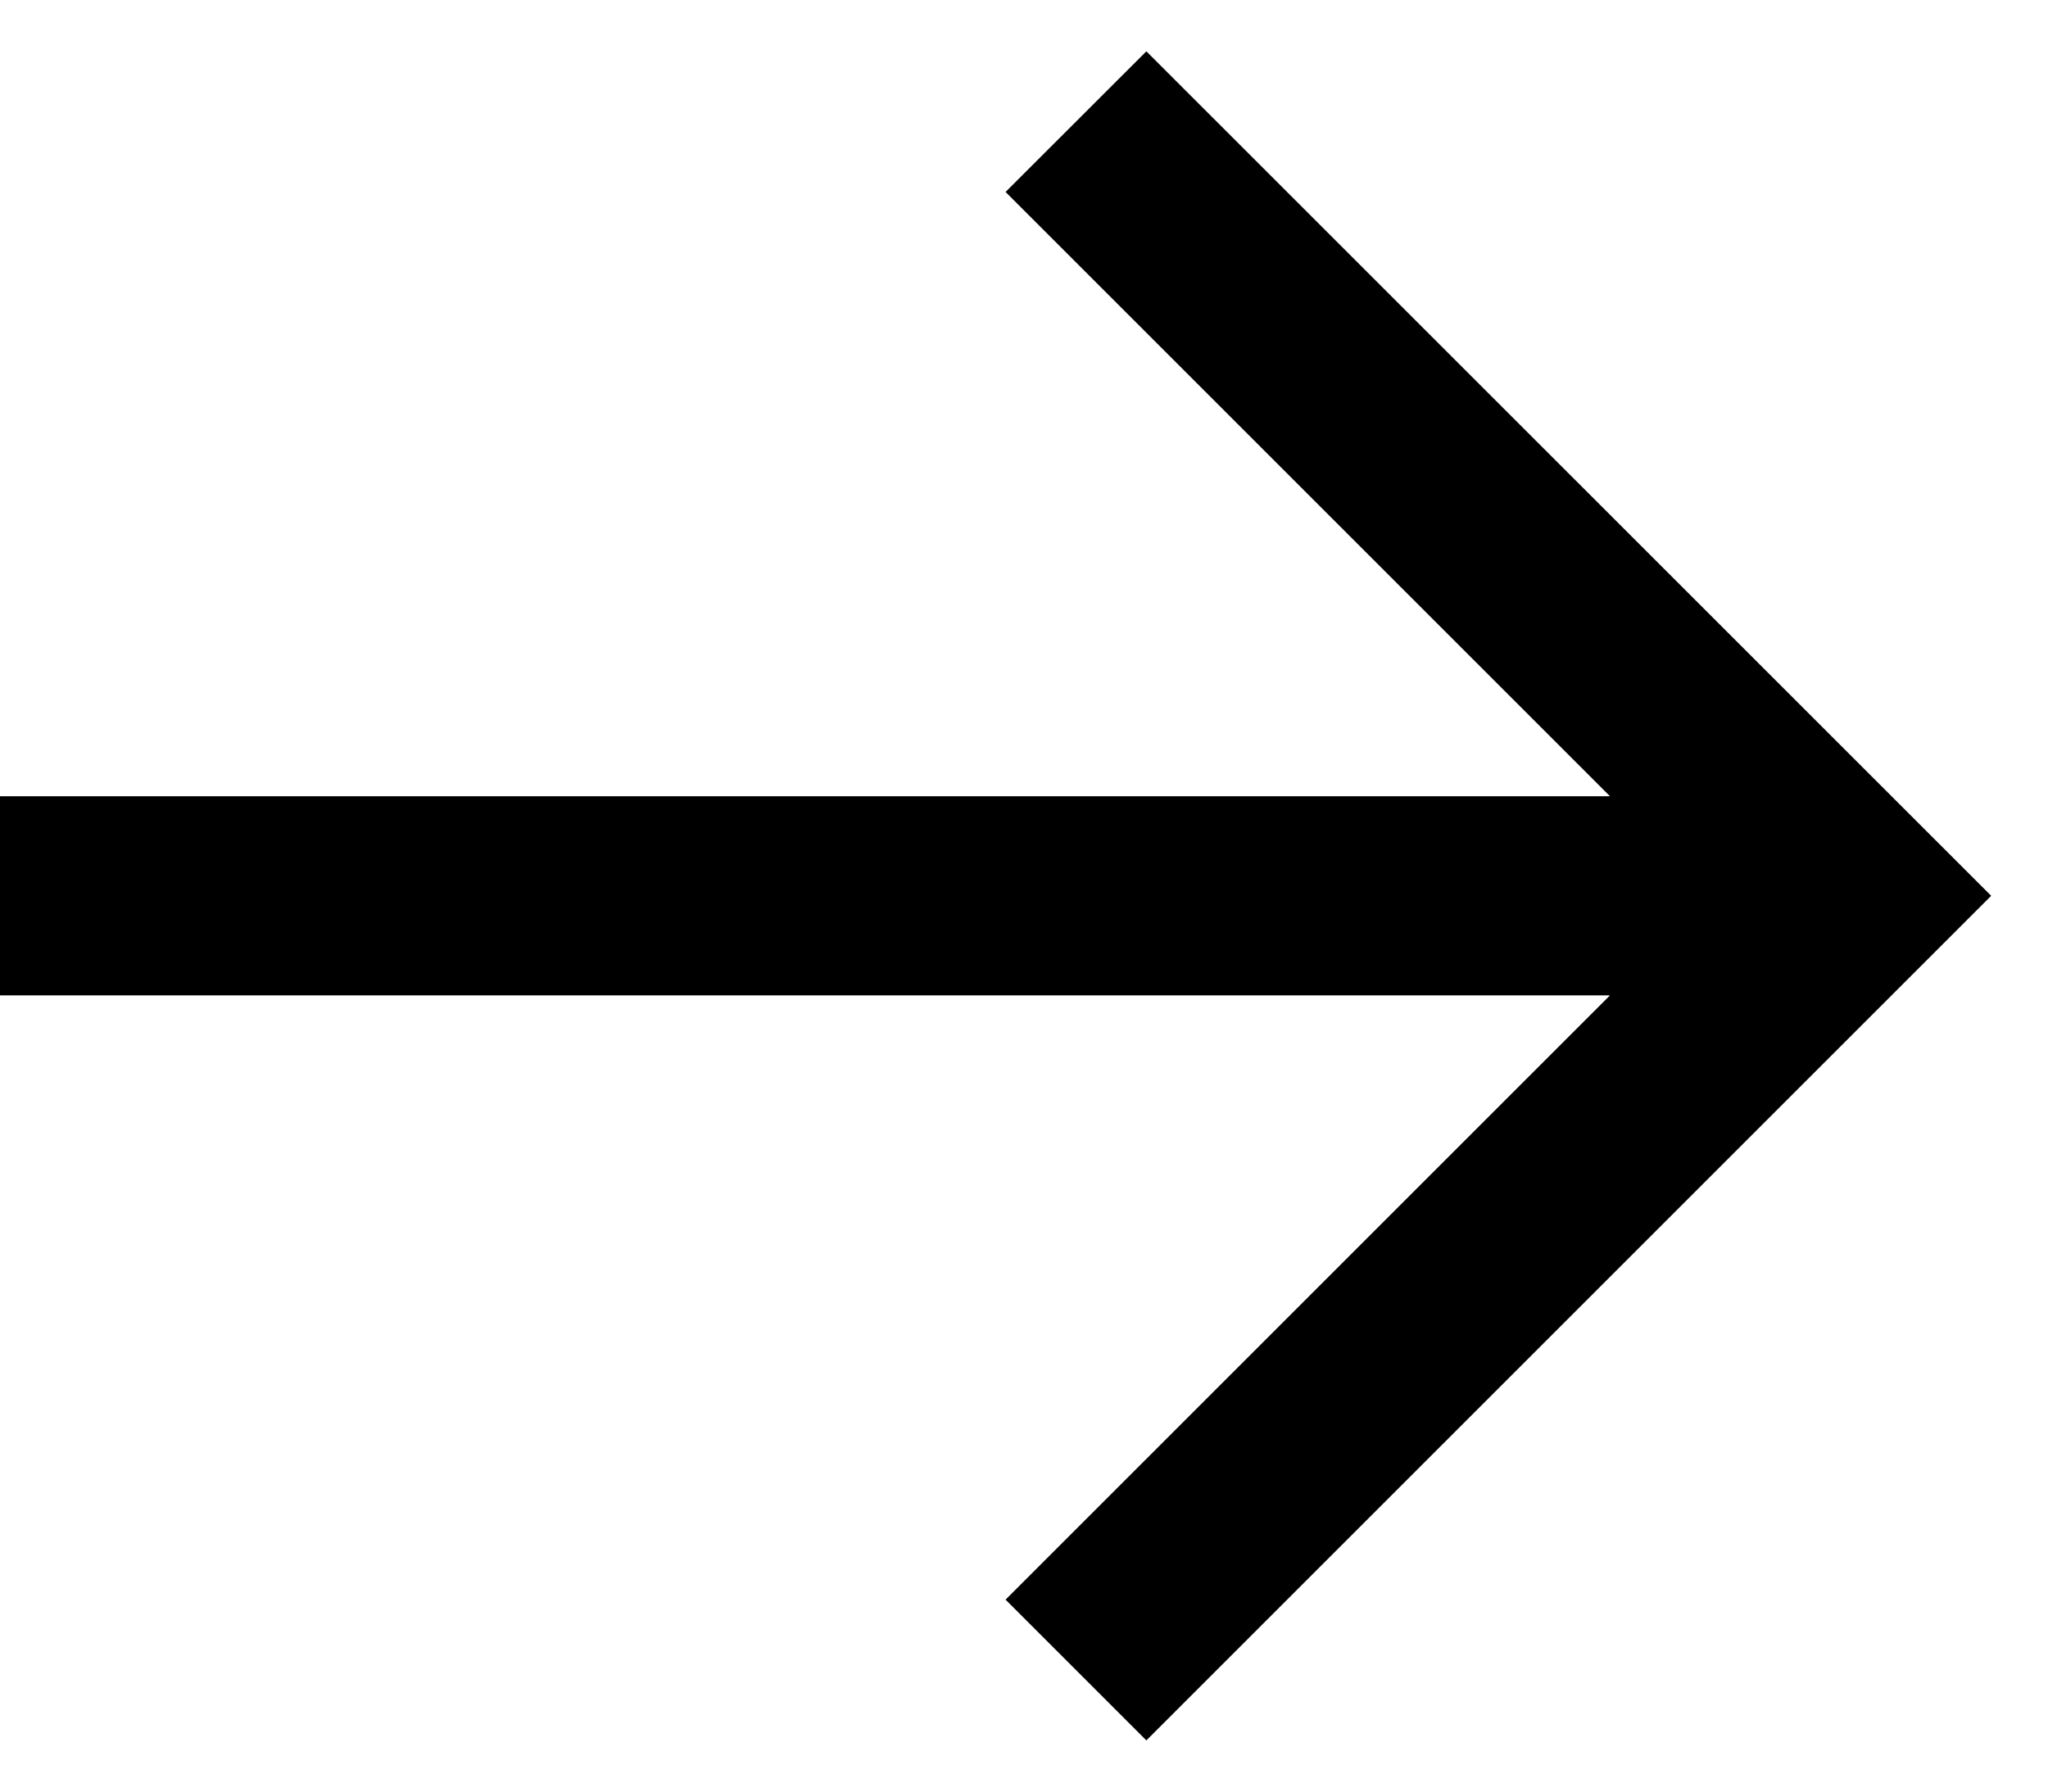 <svg width="16" height="14" viewBox="0 0 16 14" fill="none" xmlns="http://www.w3.org/2000/svg">
<path d="M12.578 6.222L7.856 1.5L8.956 0.401L15.556 7L15.006 7.55L8.956 13.6L7.856 12.5L12.578 7.778H0V6.222H12.578Z" fill="black"/>
</svg>
